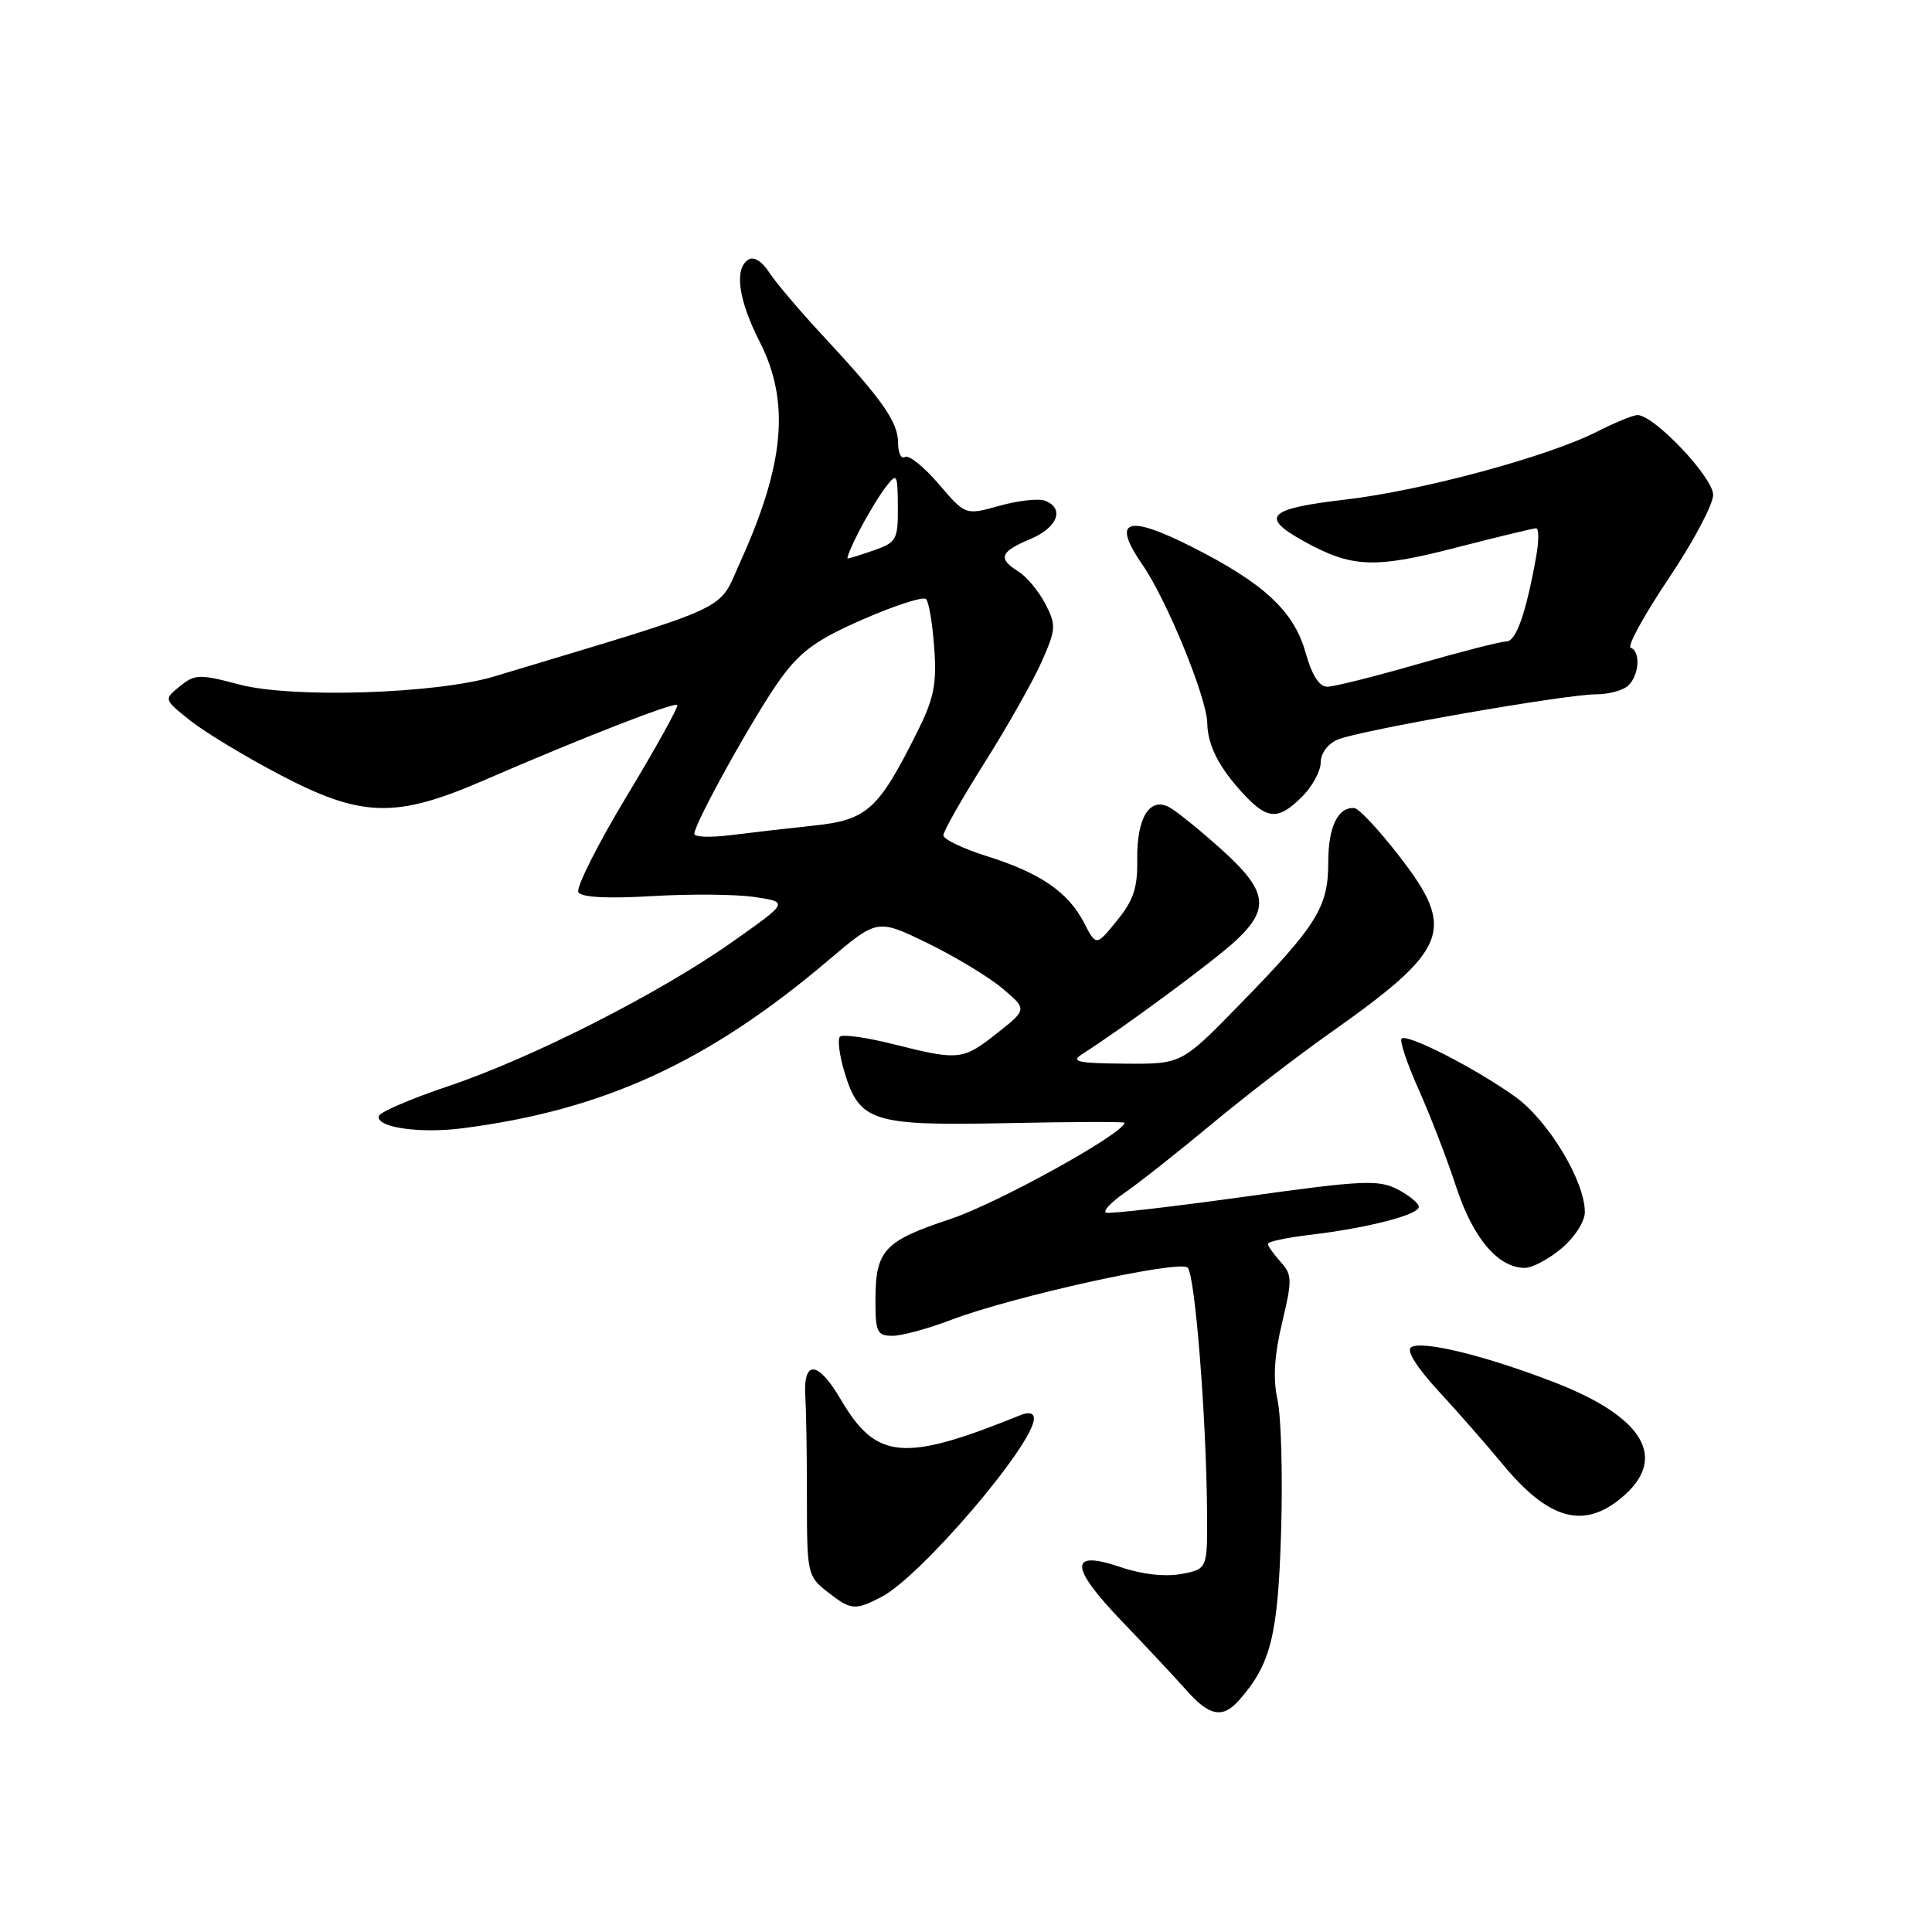 <?xml version="1.0" encoding="UTF-8" standalone="no"?>
<!DOCTYPE svg PUBLIC "-//W3C//DTD SVG 1.1//EN" "http://www.w3.org/Graphics/SVG/1.1/DTD/svg11.dtd" >
<svg xmlns="http://www.w3.org/2000/svg" xmlns:xlink="http://www.w3.org/1999/xlink" version="1.1" viewBox="0 0 256 256">
 <g >
 <path fill="currentColor"
d=" M 164.22 225.25 C 168.40 220.48 169.34 216.71 169.75 203.00 C 169.98 195.57 169.76 187.70 169.28 185.50 C 168.66 182.70 168.85 179.64 169.88 175.28 C 171.24 169.59 171.23 168.91 169.68 167.20 C 168.76 166.18 168.00 165.10 168.00 164.81 C 168.00 164.52 170.55 163.98 173.67 163.61 C 181.20 162.72 188.00 160.97 188.00 159.91 C 188.00 159.44 186.73 158.40 185.18 157.59 C 182.66 156.29 180.53 156.39 164.93 158.57 C 155.34 159.90 147.08 160.86 146.58 160.69 C 146.07 160.52 147.19 159.32 149.08 158.01 C 150.96 156.71 156.10 152.65 160.50 148.99 C 164.90 145.33 171.88 139.96 176.00 137.05 C 192.09 125.70 193.05 123.25 185.25 113.24 C 182.64 109.88 180.03 107.10 179.45 107.07 C 177.26 106.93 176.00 109.57 176.00 114.30 C 176.00 120.23 174.48 122.65 164.12 133.25 C 156.55 141.00 156.55 141.00 149.02 140.94 C 142.81 140.89 141.83 140.68 143.37 139.69 C 148.79 136.25 160.91 127.29 163.75 124.64 C 168.32 120.38 167.94 118.03 161.83 112.54 C 158.99 109.98 155.88 107.47 154.93 106.96 C 152.33 105.57 150.61 108.38 150.69 113.89 C 150.75 117.63 150.19 119.32 148.00 121.99 C 145.25 125.38 145.25 125.38 143.64 122.27 C 141.54 118.20 137.82 115.66 130.75 113.44 C 127.59 112.45 125.00 111.20 125.00 110.68 C 125.00 110.15 127.47 105.81 130.48 101.03 C 133.49 96.26 136.88 90.26 138.02 87.70 C 139.93 83.37 139.97 82.83 138.51 80.01 C 137.64 78.34 136.05 76.42 134.97 75.75 C 132.18 74.01 132.50 73.11 136.50 71.44 C 140.14 69.92 141.12 67.37 138.47 66.35 C 137.62 66.02 134.91 66.33 132.43 67.02 C 127.93 68.28 127.93 68.28 124.38 64.13 C 122.43 61.85 120.42 60.24 119.92 60.55 C 119.41 60.86 119.00 60.03 119.00 58.69 C 119.00 55.92 116.93 52.97 109.05 44.50 C 105.98 41.20 102.77 37.41 101.91 36.08 C 100.99 34.64 99.88 33.95 99.18 34.39 C 97.26 35.58 97.82 39.71 100.66 45.28 C 104.71 53.24 103.98 61.47 98.06 74.53 C 95.06 81.14 97.64 79.94 65.50 89.63 C 57.82 91.94 38.74 92.55 31.75 90.71 C 26.42 89.30 25.83 89.32 23.84 90.93 C 21.69 92.67 21.69 92.67 25.20 95.47 C 27.13 97.01 32.46 100.23 37.03 102.63 C 47.93 108.35 52.42 108.48 64.16 103.38 C 77.00 97.81 89.34 93.00 89.74 93.41 C 89.95 93.61 86.94 99.04 83.05 105.48 C 79.17 111.92 76.29 117.66 76.64 118.23 C 77.06 118.91 80.54 119.09 86.40 118.74 C 91.40 118.44 97.53 118.49 100.00 118.86 C 104.50 119.54 104.50 119.54 97.12 124.75 C 87.46 131.58 70.52 140.19 59.41 143.92 C 54.53 145.56 50.39 147.33 50.21 147.86 C 49.71 149.37 55.58 150.24 61.29 149.50 C 80.03 147.09 93.86 140.73 109.78 127.23 C 116.25 121.74 116.25 121.74 122.88 124.96 C 126.52 126.73 130.99 129.43 132.81 130.96 C 136.11 133.74 136.11 133.74 132.16 136.87 C 127.59 140.49 127.08 140.55 118.42 138.37 C 114.85 137.47 111.65 137.02 111.30 137.36 C 110.96 137.71 111.22 139.79 111.88 142.00 C 113.87 148.65 115.59 149.19 133.43 148.82 C 142.00 148.64 149.00 148.62 149.00 148.77 C 148.99 150.15 132.24 159.42 125.98 161.51 C 117.07 164.47 116.00 165.65 116.00 172.43 C 116.00 176.50 116.25 177.00 118.25 177.00 C 119.49 177.00 122.97 176.06 126.00 174.90 C 134.20 171.78 156.30 166.90 157.37 167.97 C 158.35 168.95 159.83 187.58 159.94 200.20 C 160.00 207.91 160.00 207.91 156.53 208.56 C 154.38 208.96 151.33 208.62 148.48 207.65 C 141.63 205.31 141.69 207.57 148.68 214.85 C 151.88 218.18 155.71 222.28 157.19 223.95 C 160.25 227.43 162.03 227.75 164.22 225.25 Z  M 116.80 211.60 C 122.00 208.91 137.00 191.36 137.00 187.96 C 137.00 187.24 136.33 187.06 135.25 187.50 C 119.75 193.78 116.12 193.47 111.41 185.44 C 108.38 180.27 106.40 180.12 106.71 185.10 C 106.83 186.97 106.93 193.07 106.92 198.65 C 106.92 208.46 107.01 208.87 109.60 210.90 C 112.76 213.38 113.26 213.43 116.80 211.60 Z  M 214.92 198.41 C 221.06 193.25 217.85 187.77 206.00 183.18 C 196.89 179.65 188.48 177.58 186.99 178.51 C 186.30 178.93 187.69 181.15 190.69 184.41 C 193.34 187.28 197.07 191.55 199.00 193.89 C 205.16 201.39 209.82 202.71 214.92 198.41 Z  M 206.92 165.41 C 208.65 163.96 210.00 161.85 210.00 160.61 C 210.00 156.48 205.14 148.44 200.74 145.30 C 195.49 141.54 186.43 136.91 185.72 137.62 C 185.43 137.91 186.44 140.92 187.96 144.32 C 189.48 147.72 191.73 153.53 192.94 157.24 C 195.19 164.09 198.50 168.00 202.06 168.00 C 203.04 168.00 205.23 166.83 206.92 165.41 Z  M 172.55 105.55 C 173.90 104.20 175.00 102.16 175.00 101.02 C 175.00 99.83 175.95 98.55 177.25 98.00 C 180.11 96.78 207.41 92.00 211.51 92.00 C 213.21 92.00 215.14 91.46 215.80 90.80 C 217.22 89.38 217.39 86.31 216.08 85.83 C 215.58 85.65 217.83 81.54 221.08 76.69 C 224.34 71.85 227.00 66.84 227.00 65.57 C 227.00 63.25 219.18 55.00 216.98 55.00 C 216.40 55.00 214.03 55.97 211.71 57.15 C 205.18 60.49 188.46 65.01 178.25 66.20 C 167.96 67.40 166.90 68.47 172.75 71.71 C 179.13 75.24 182.10 75.36 192.90 72.57 C 198.38 71.16 203.17 70.00 203.55 70.00 C 203.92 70.00 203.92 71.69 203.55 73.75 C 202.20 81.29 200.89 85.00 199.59 85.00 C 198.86 85.00 193.59 86.35 187.88 87.99 C 182.17 89.64 176.77 90.99 175.88 90.99 C 174.81 91.00 173.83 89.47 173.00 86.49 C 171.45 80.96 167.47 77.27 157.83 72.41 C 149.26 68.10 147.25 68.86 151.40 74.86 C 154.60 79.48 159.92 92.48 159.97 95.82 C 160.01 98.75 161.55 101.76 164.81 105.25 C 167.97 108.64 169.40 108.69 172.55 105.55 Z  M 92.00 110.50 C 92.00 109.09 100.09 94.54 103.43 89.94 C 106.10 86.27 108.23 84.74 114.39 82.05 C 118.60 80.21 122.34 79.01 122.71 79.38 C 123.08 79.74 123.56 82.65 123.79 85.84 C 124.14 90.68 123.76 92.55 121.50 97.07 C 116.36 107.33 114.90 108.65 107.80 109.40 C 104.34 109.77 99.36 110.34 96.75 110.67 C 94.14 110.99 92.00 110.92 92.00 110.50 Z  M 113.90 70.25 C 114.97 68.19 116.54 65.60 117.39 64.50 C 118.85 62.61 118.94 62.76 118.97 67.15 C 119.00 71.48 118.78 71.88 115.85 72.90 C 114.12 73.51 112.53 74.00 112.33 74.00 C 112.13 74.00 112.83 72.31 113.90 70.25 Z "/>
</g>
</svg>